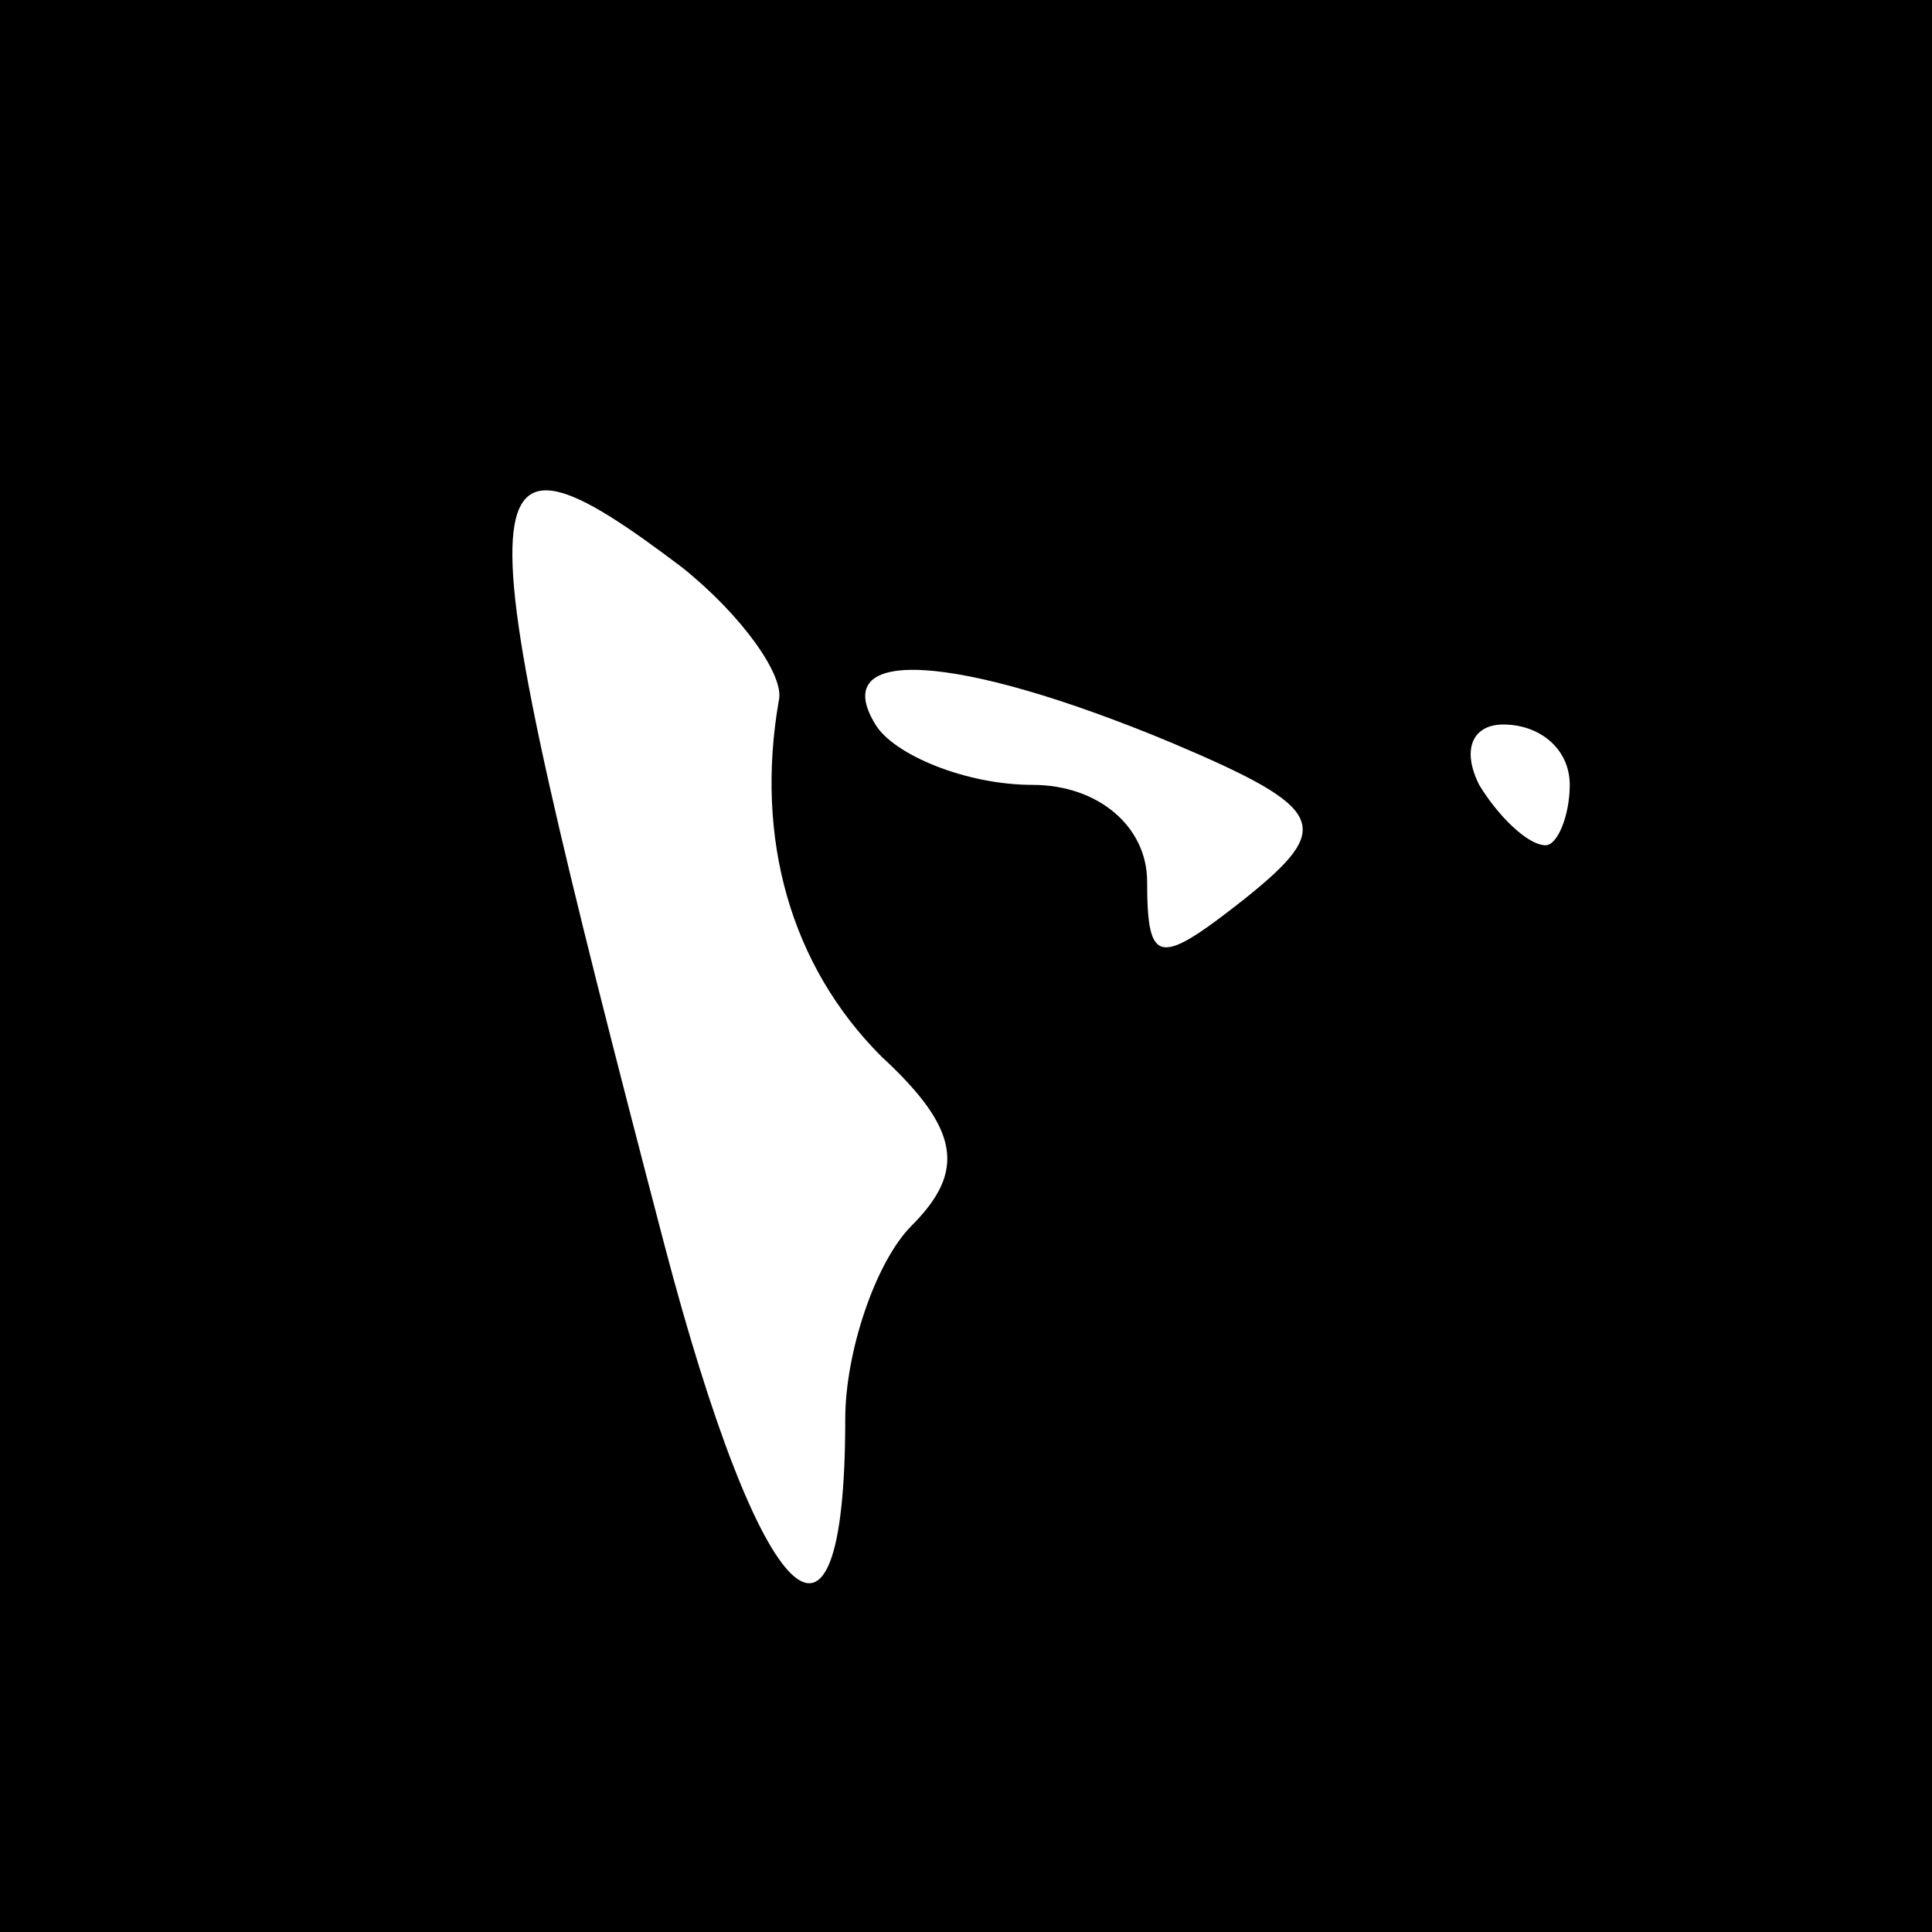 <?xml version="1.0" standalone="no"?>
<!DOCTYPE svg PUBLIC "-//W3C//DTD SVG 20010904//EN"
 "http://www.w3.org/TR/2001/REC-SVG-20010904/DTD/svg10.dtd">
<svg version="1.0" xmlns="http://www.w3.org/2000/svg"
 width="32pt" height="32pt" viewBox="0 0 32 32"
 preserveAspectRatio="xMidYMid meet">
<rect x="0" y="0" width="32" height="32" fill="#808080" stroke="none"/>
<g transform="translate(0,32) scale(0.1,-0.1)"
fill="#000000" stroke="none">
<path fill="#000000" stroke="none" d="M0 160 l0 -160 160 0 160 0 0 160 0
160 -160 0 -160 0 0 -160z"/>
<path fill="#ffffff" stroke="none" d="M113 226 c10 -8 17 -18 16 -22 -4 -23
2 -44 17 -59 13 -12 14 -19 5 -28 -6 -6 -11 -21 -11 -32 0 -46 -14 -32 -30 29
-34 130 -34 140 3 112z"/>
<path fill="#ffffff" stroke="none" d="M194 197 c26 -11 27 -14 12 -26 -14
-11 -16 -11 -16 3 0 9 -8 16 -19 16 -11 0 -23 5 -26 10 -8 13 13 12 49 -3z"/>
<path fill="#ffffff" stroke="none" d="M260 190 c0 -5 -2 -10 -4 -10 -3 0 -8
5 -11 10 -3 6 -1 10 4 10 6 0 11 -4 11 -10z"/>
</g>
</svg>
